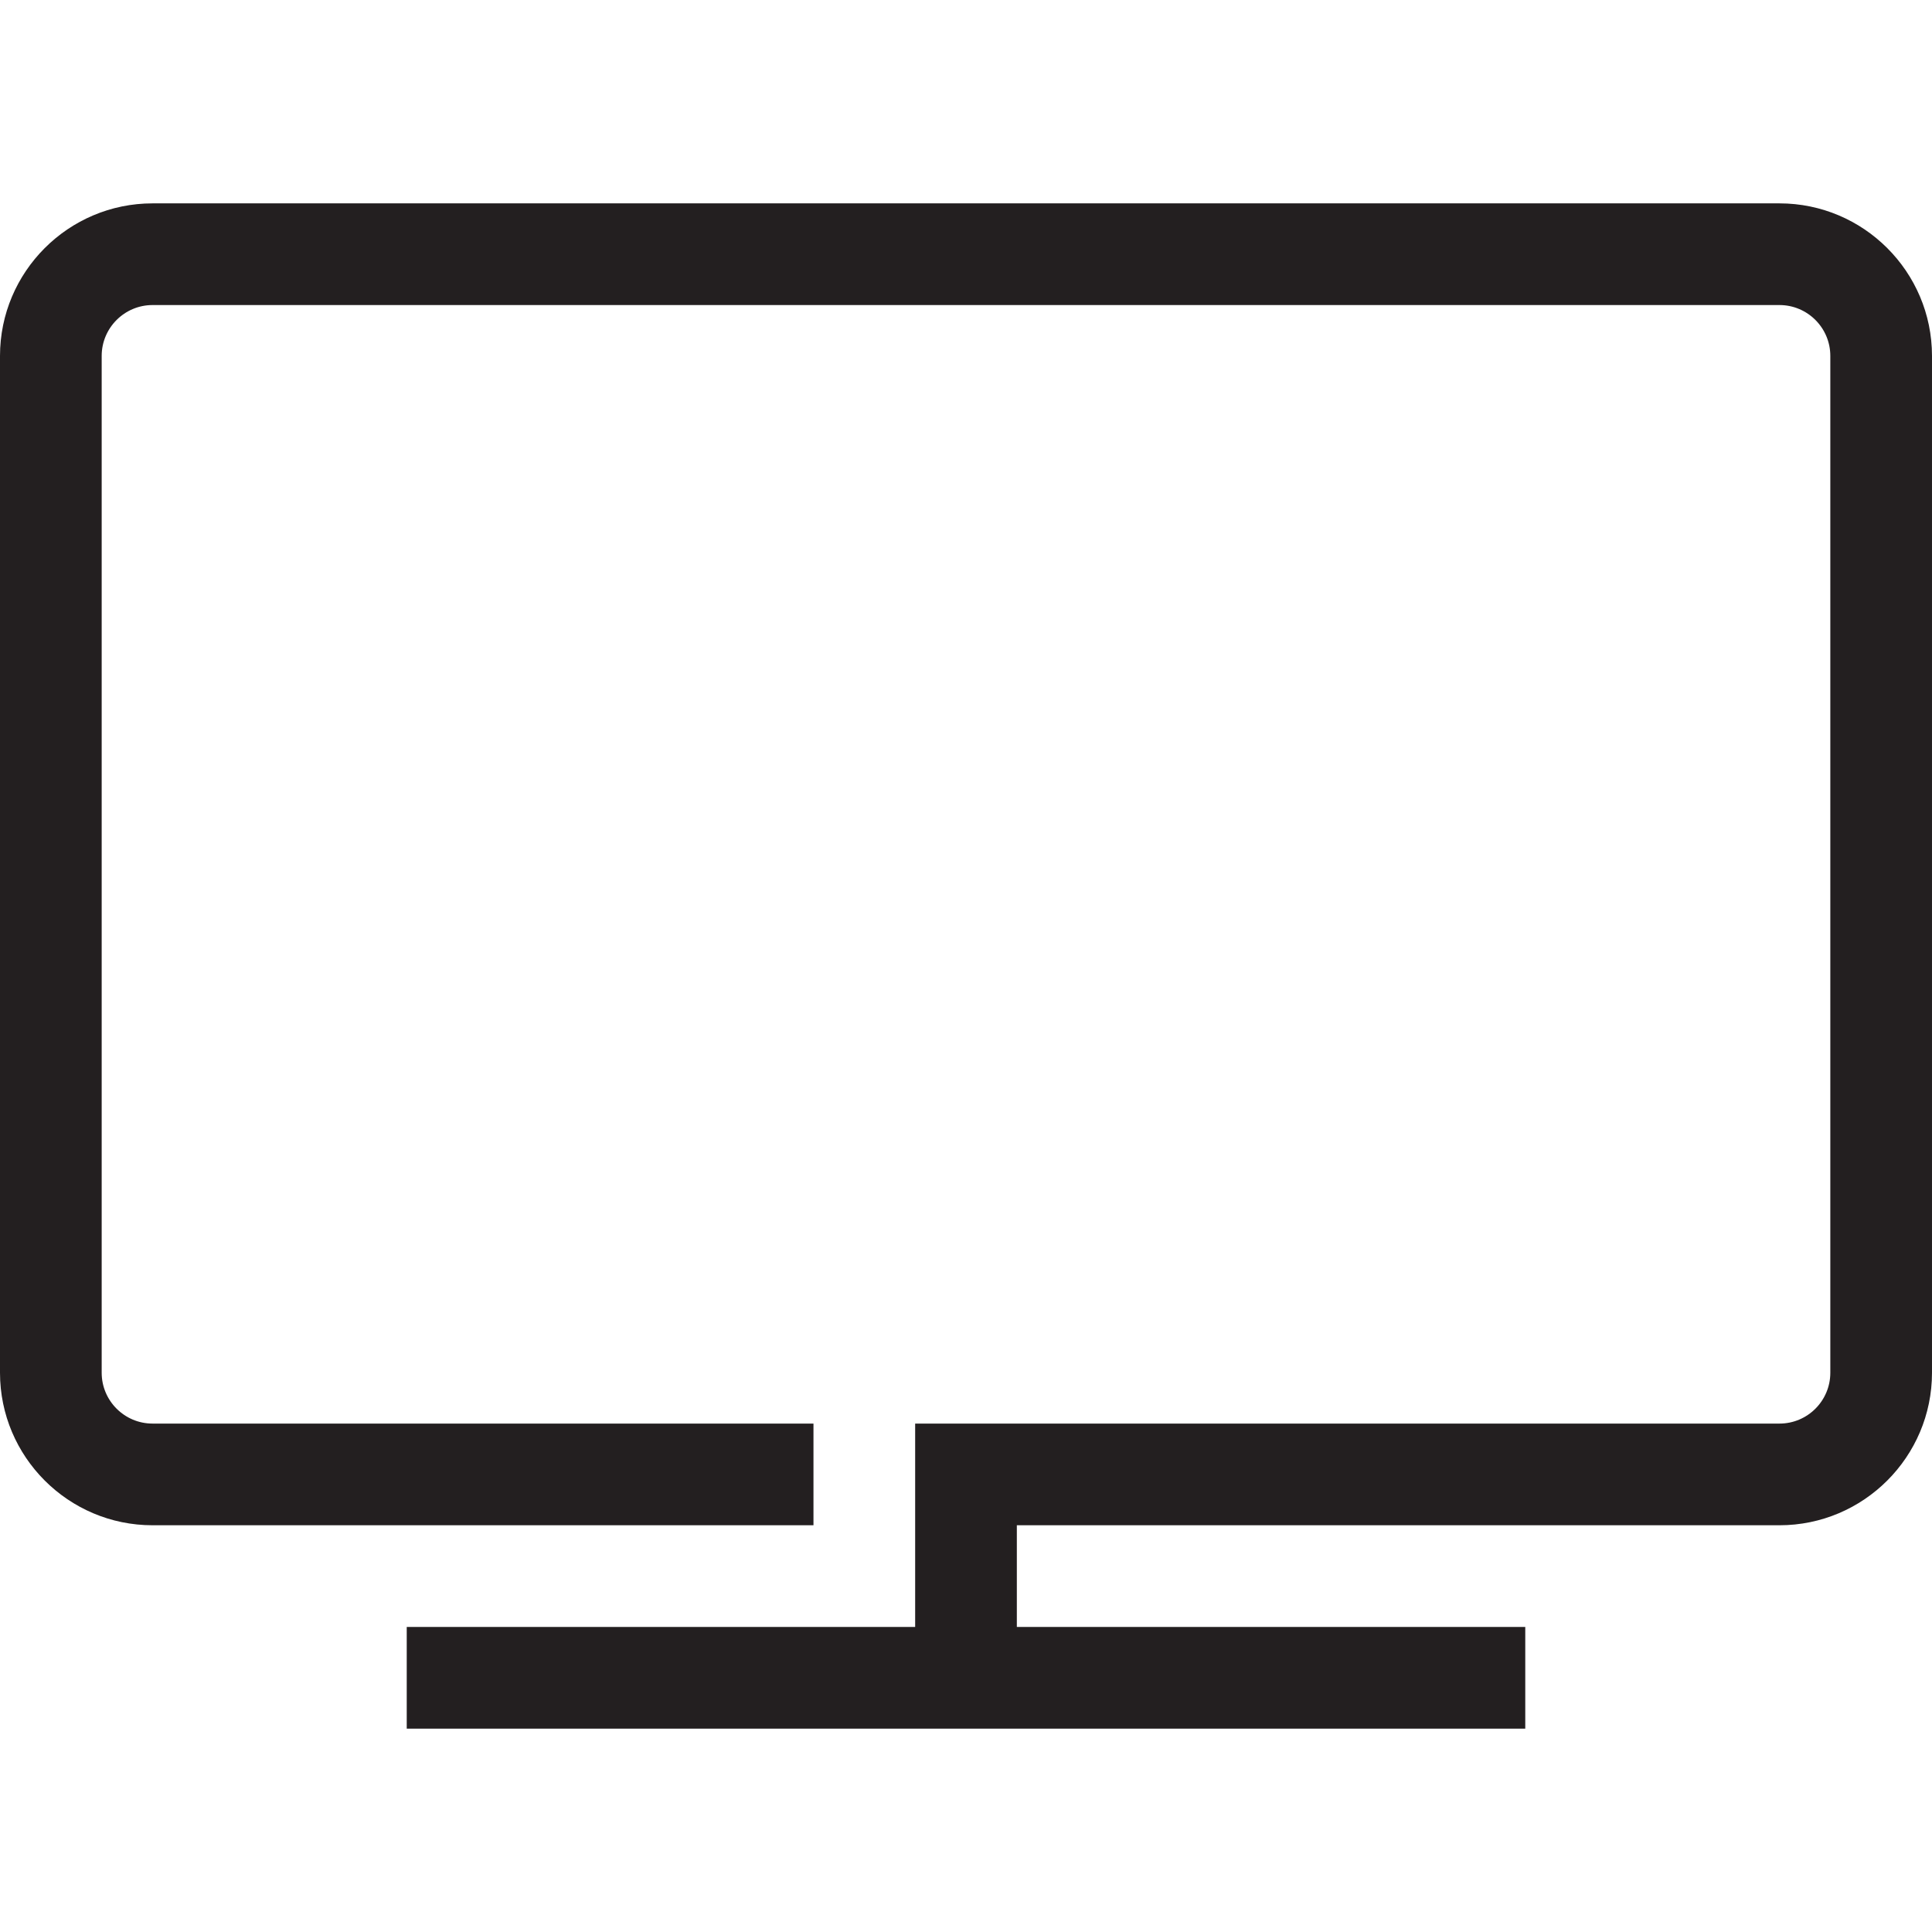 <?xml version="1.0" encoding="utf-8"?>
<!-- Generator: Adobe Illustrator 15.0.0, SVG Export Plug-In . SVG Version: 6.00 Build 0)  -->
<svg xmlns="http://www.w3.org/2000/svg" xmlns:xlink="http://www.w3.org/1999/xlink" version="1.1" id="262144341_Layer_1_grid" x="0px" y="0px" width="38px" height="38px" viewBox="0 0 38 38" enable-background="new 0 0 38 38" xml:space="preserve">
<path fill="#231F20" d="M30,34H8v-2h10v-4h17c0.552,0,1-0.448,1-1V7c0-0.551-0.448-1-1-1H3C2.449,6,2,6.449,2,7v20  c0,0.552,0.449,1,1,1h13v2H3c-1.654,0-3-1.346-3-3V7c0-1.654,1.346-3,3-3h32c1.654,0,3,1.346,3,3v20c0,1.654-1.346,3-3,3H20v2h10V34  z"/>
</svg>
